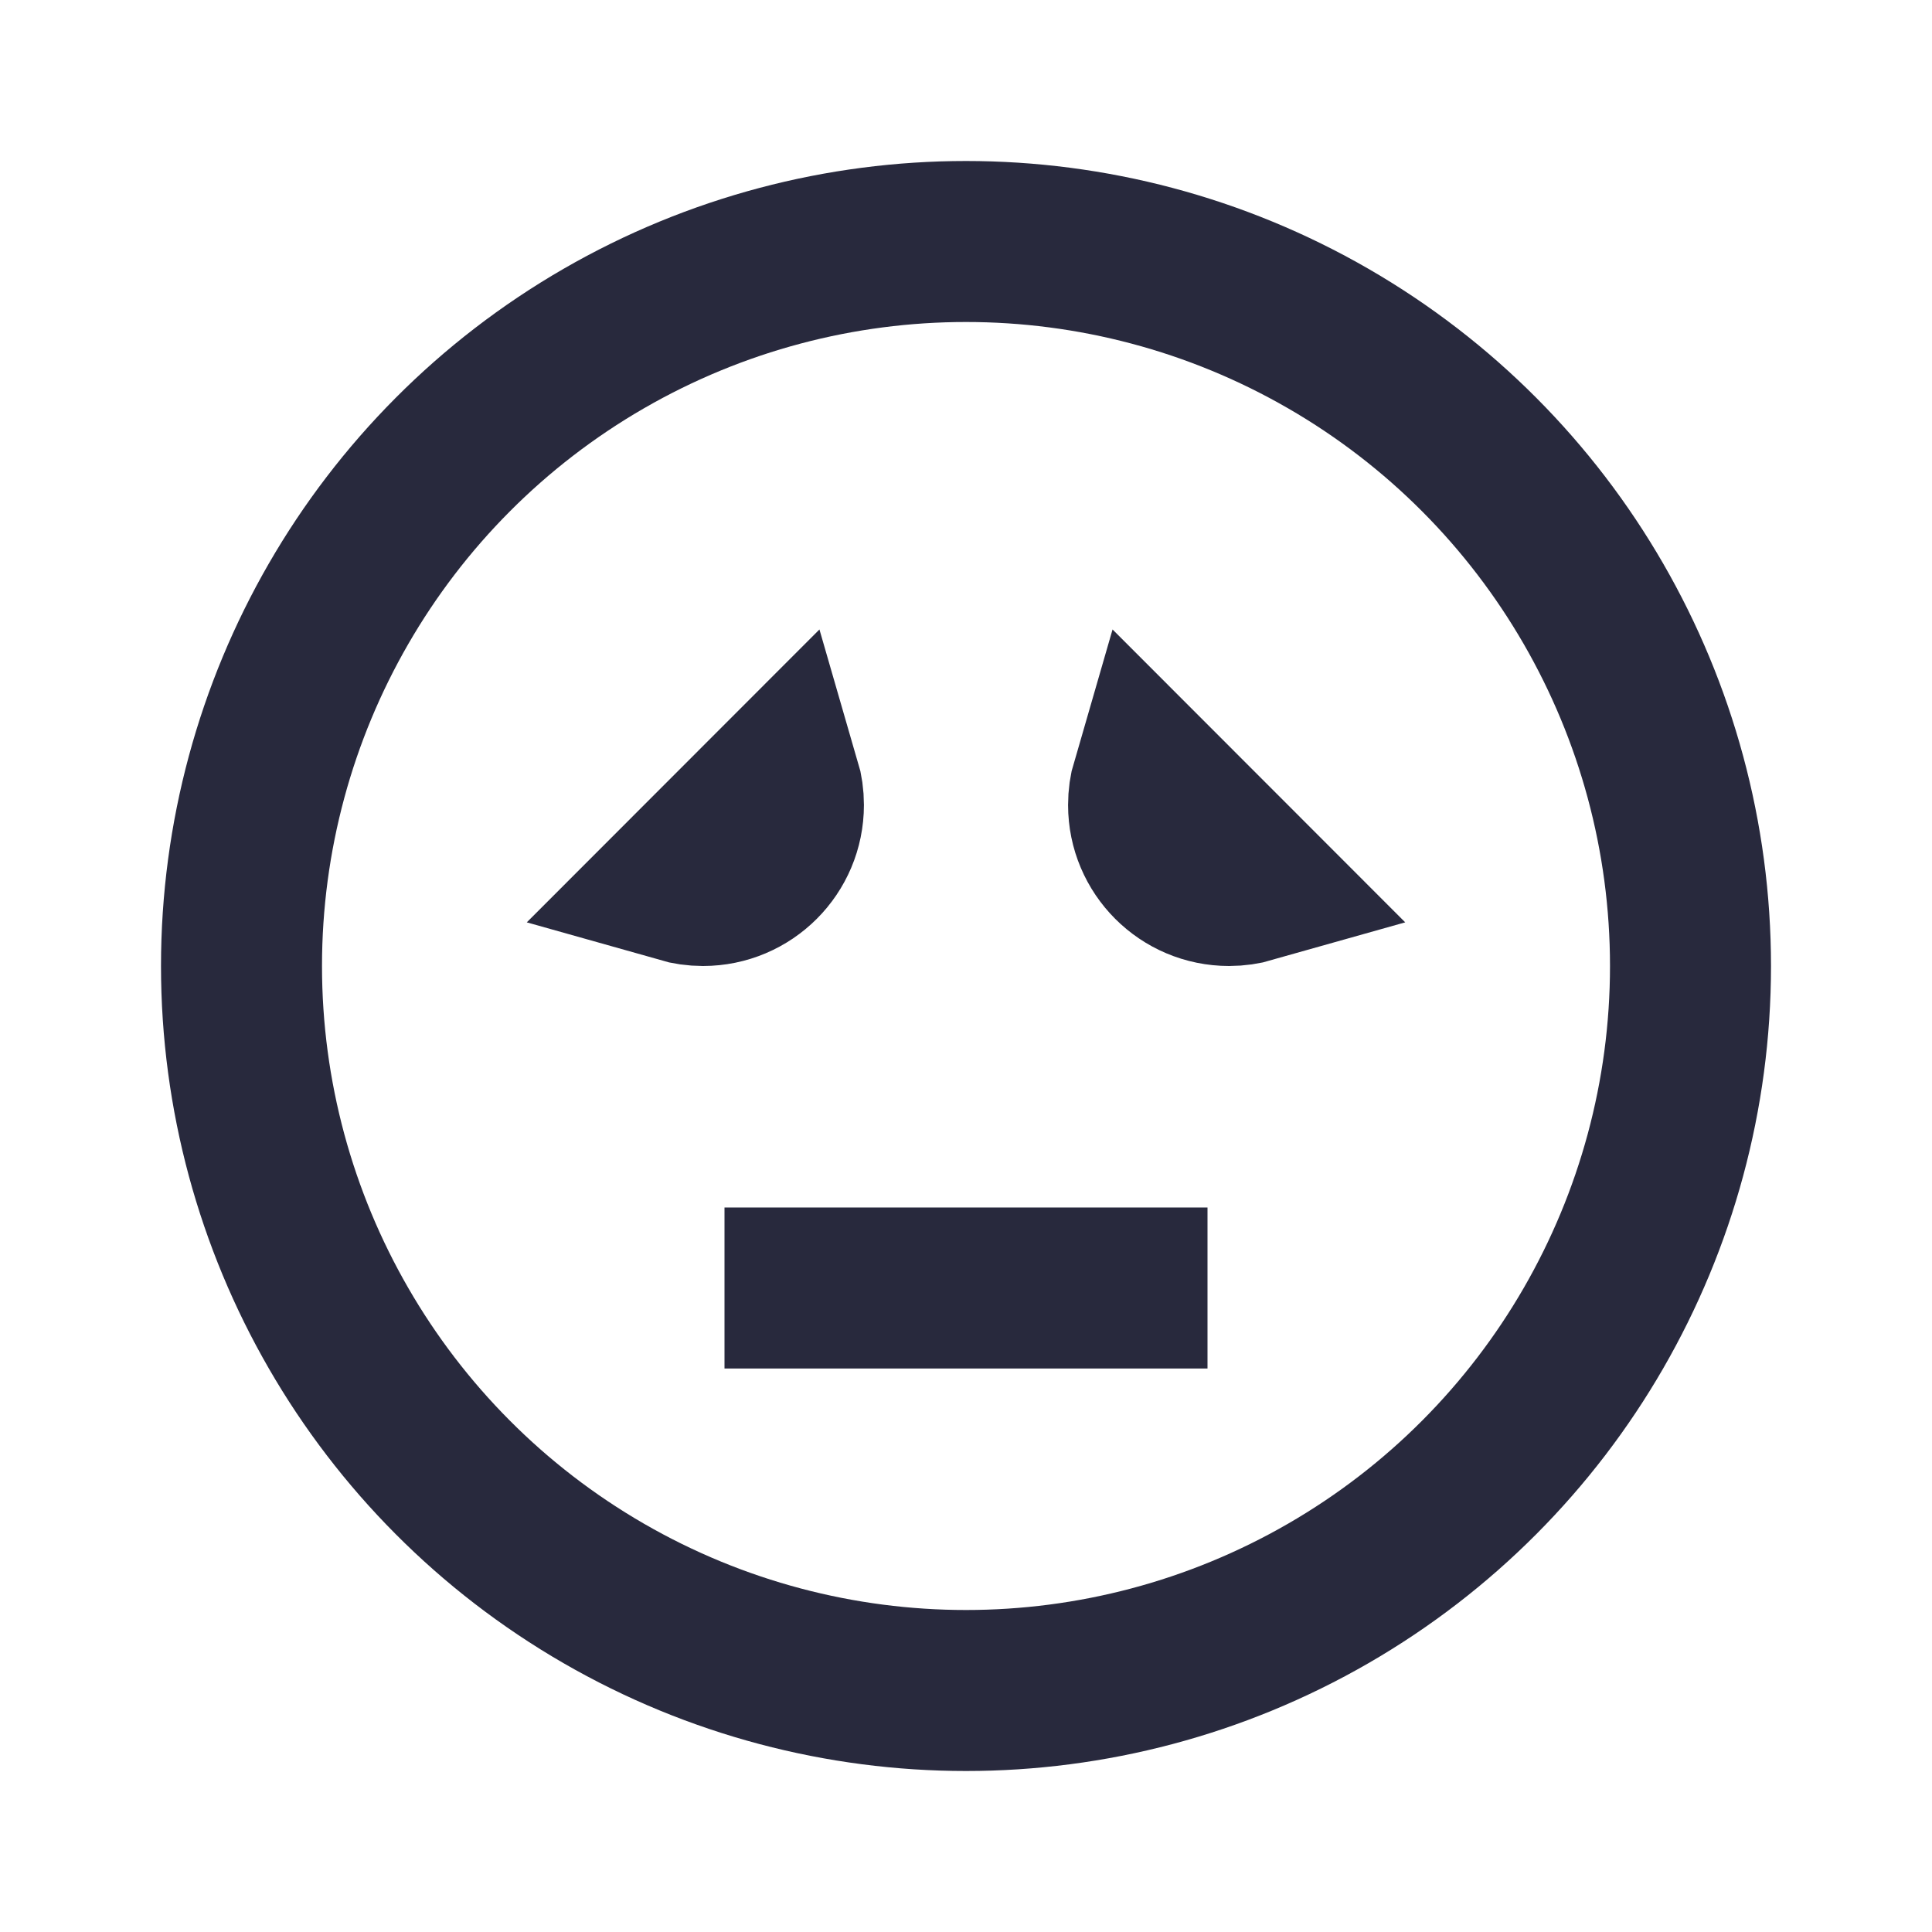 <svg width="24" height="24" viewBox="0 0 24 24" fill="none" xmlns="http://www.w3.org/2000/svg">
<circle cx="12" cy="12" r="9" stroke="#28293D" stroke-width="2"/>
<path d="M15 16H9" stroke="#28293D" stroke-width="2"/>
<path d="M9.732 10C9.732 10.552 9.285 11 8.732 11C8.636 11 8.542 10.986 8.454 10.961L9.693 9.721C9.719 9.81 9.732 9.903 9.732 10ZM15.268 11C14.715 11 14.268 10.552 14.268 10C14.268 9.903 14.281 9.81 14.307 9.721L15.546 10.961C15.458 10.986 15.364 11 15.268 11Z" stroke="#28293D" stroke-width="2"/>
</svg>
